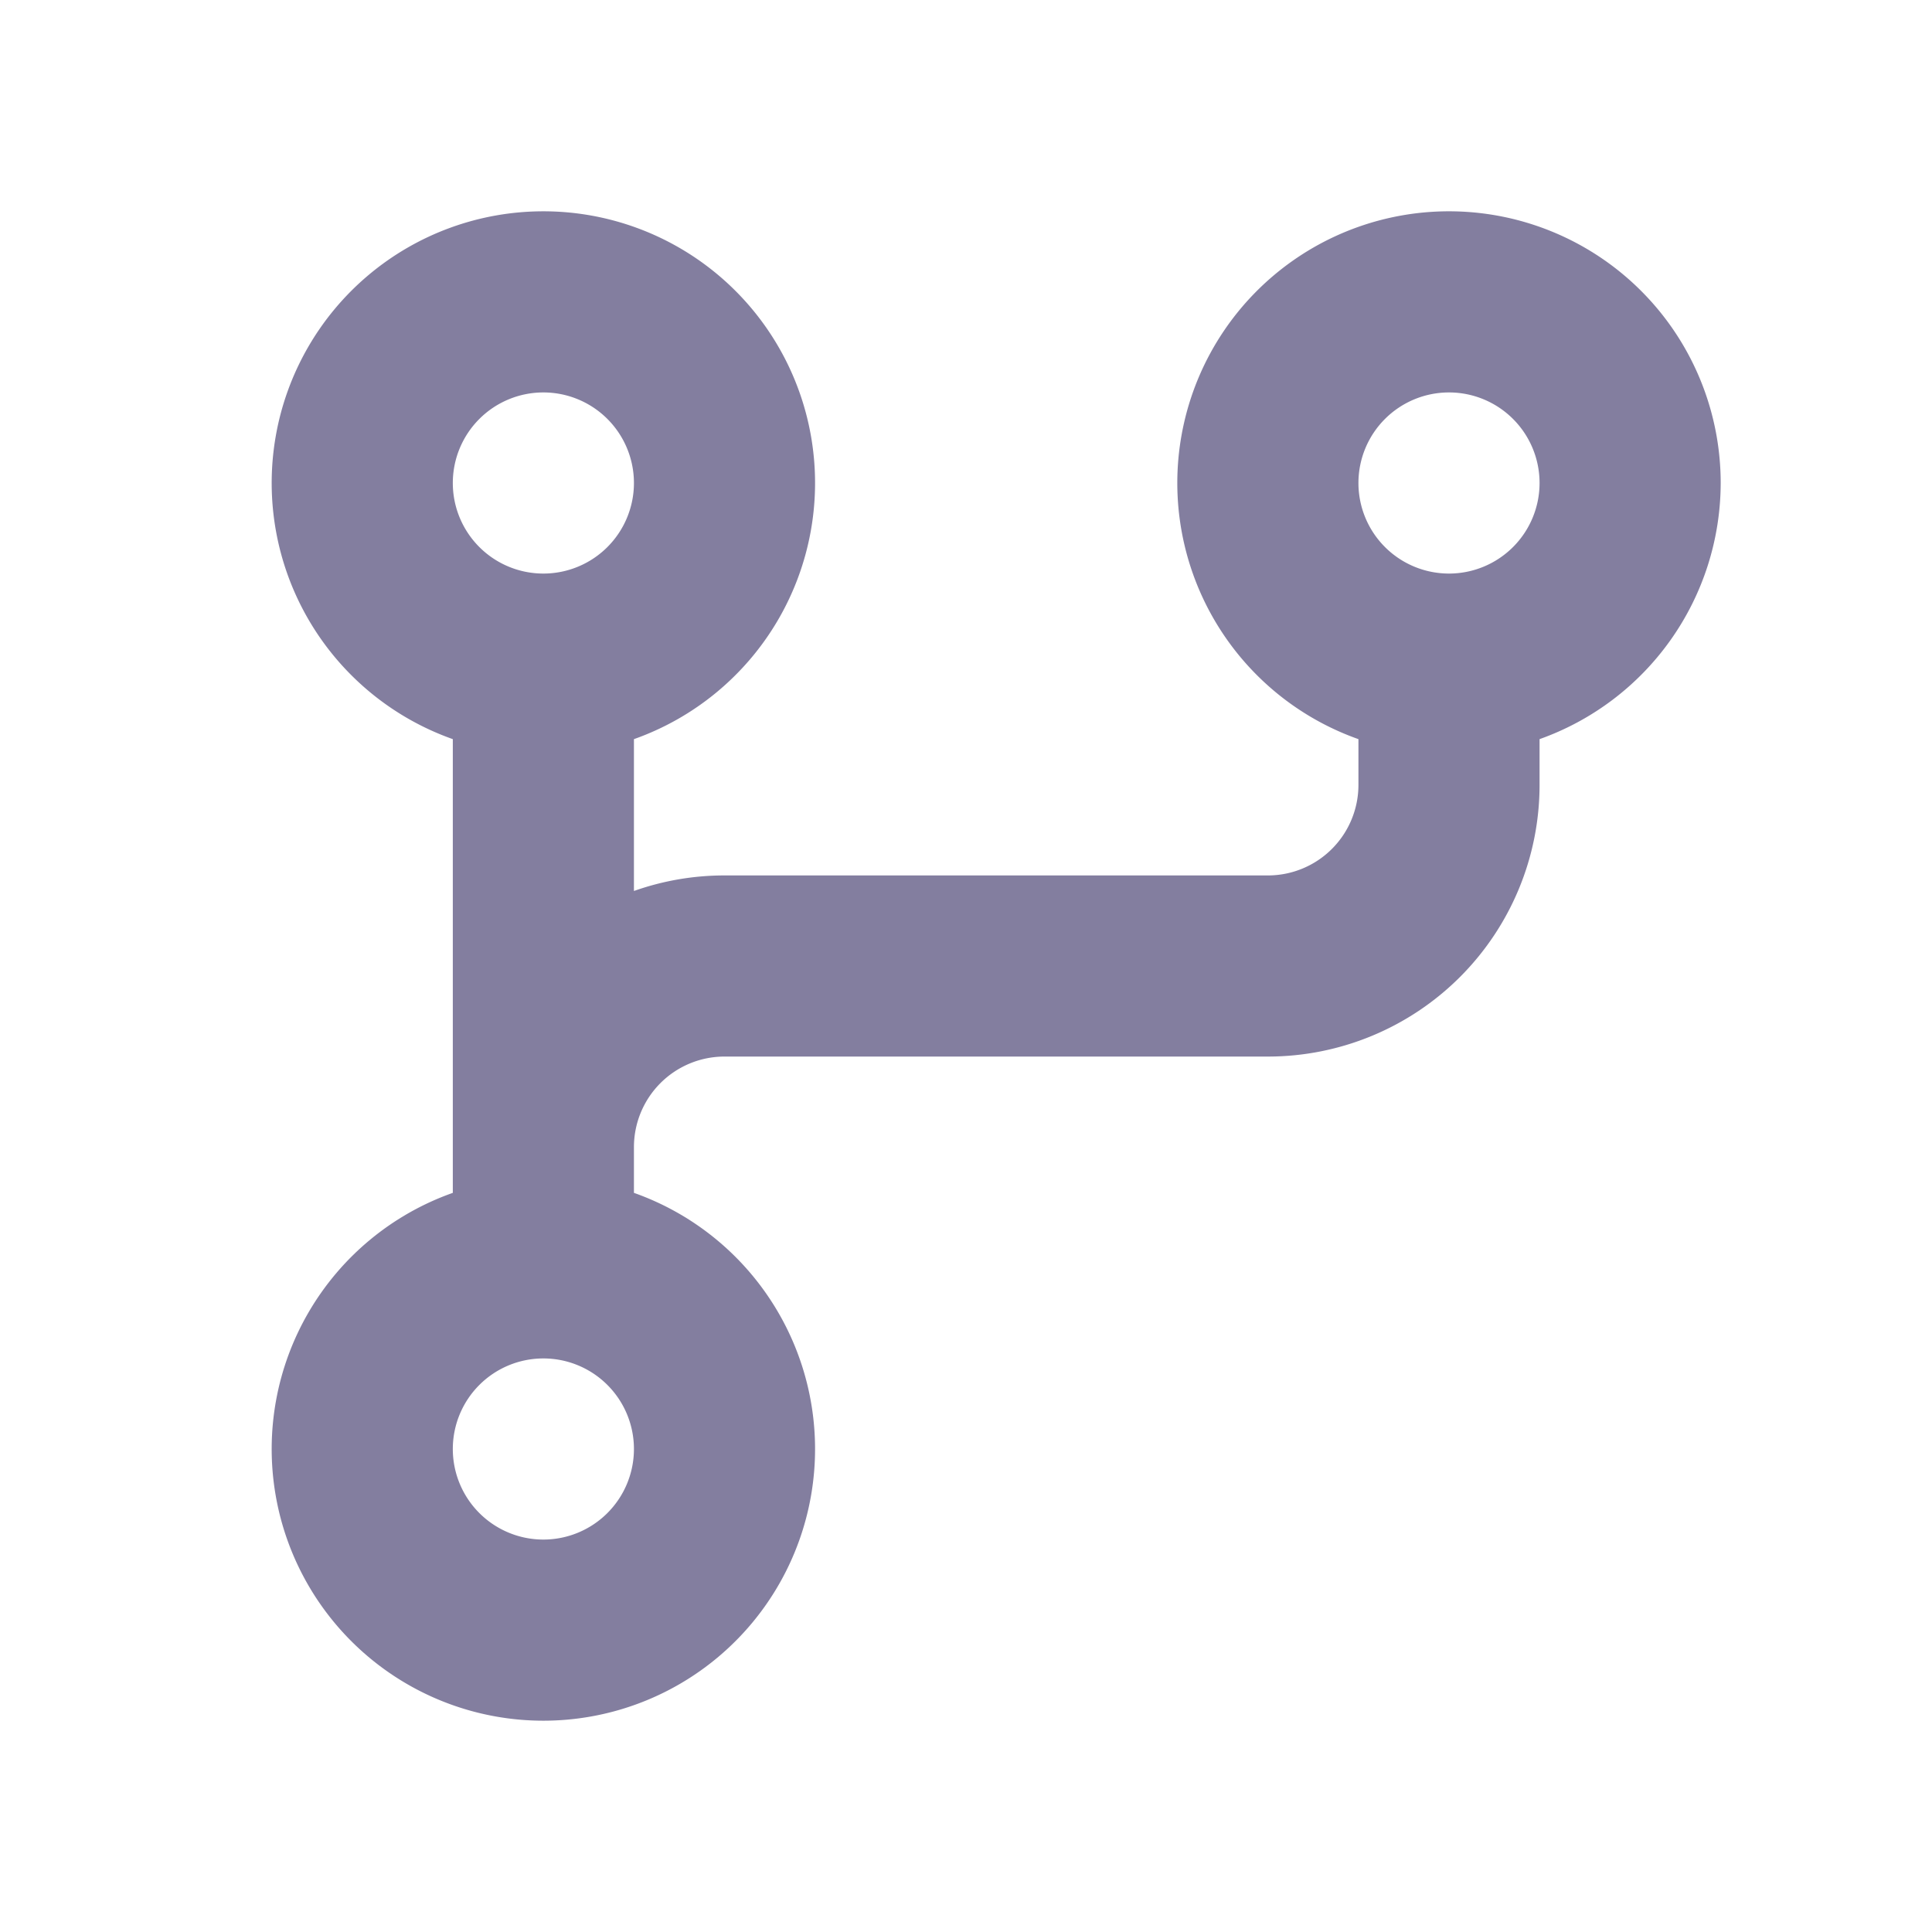 <svg xmlns="http://www.w3.org/2000/svg" width="20" height="20" fill="#837e9f" viewBox="0 0 256 256"><path d="M228,64a36,36,0,1,0-48,33.94V104a12,12,0,0,1-12,12H96a35.88,35.88,0,0,0-12,2.06V97.94a36,36,0,1,0-24,0v60.12a36,36,0,1,0,24,0V152a12,12,0,0,1,12-12h72a36,36,0,0,0,36-36V97.94A36.07,36.07,0,0,0,228,64ZM72,52A12,12,0,1,1,60,64,12,12,0,0,1,72,52Zm0,152a12,12,0,1,1,12-12A12,12,0,0,1,72,204ZM192,76a12,12,0,1,1,12-12A12,12,0,0,1,192,76Z"></path></svg>